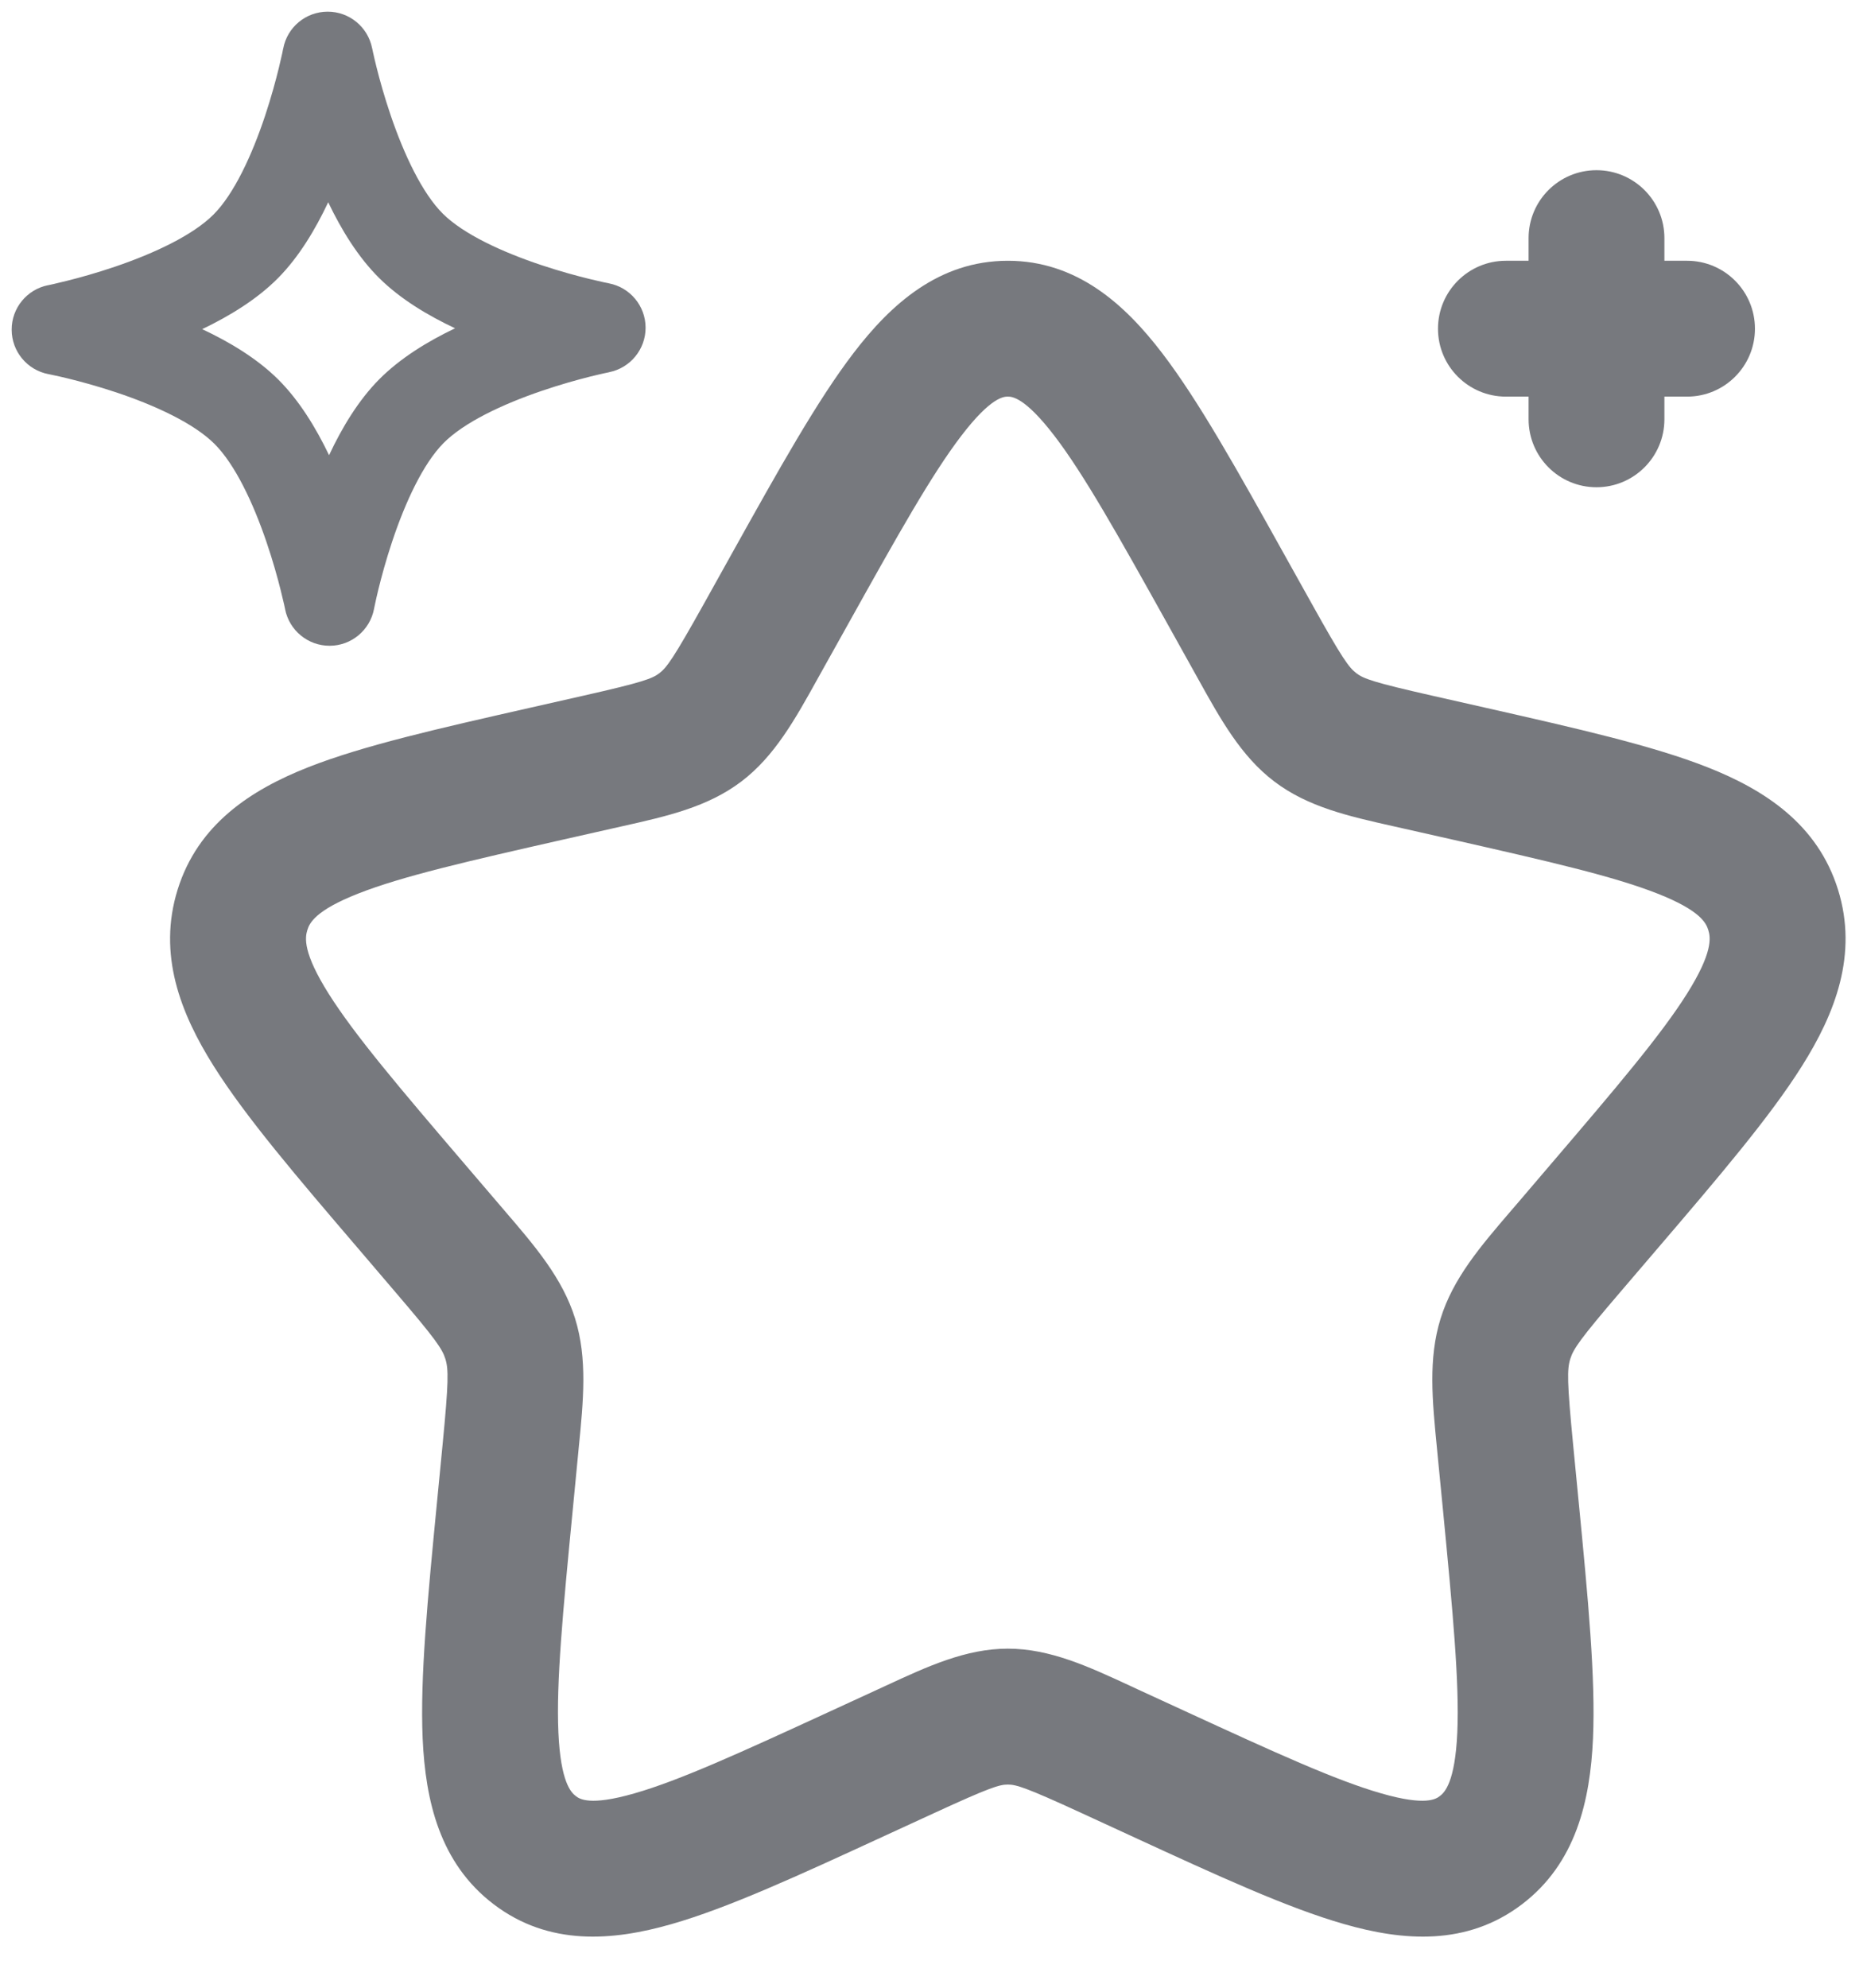 <svg width="30" height="32" viewBox="0 0 30 32" fill="none" xmlns="http://www.w3.org/2000/svg">
<path fill-rule="evenodd" clip-rule="evenodd" d="M5.992 0.775C5.992 0.775 5.992 0.775 5.992 0.775C5.924 0.433 5.623 0.186 5.274 0.188C4.925 0.189 4.626 0.437 4.561 0.78L4.56 0.783L4.557 0.796C4.555 0.81 4.551 0.83 4.545 0.857C4.533 0.911 4.515 0.991 4.491 1.09C4.442 1.29 4.368 1.565 4.268 1.866C4.057 2.499 3.77 3.12 3.44 3.452C3.11 3.784 2.49 4.076 1.859 4.291C1.559 4.393 1.285 4.469 1.085 4.519C0.986 4.544 0.906 4.563 0.852 4.575C0.825 4.581 0.805 4.585 0.792 4.588L0.778 4.591L0.775 4.591C0.433 4.659 0.186 4.96 0.188 5.309C0.189 5.658 0.437 5.957 0.78 6.023L0.783 6.023L0.796 6.026C0.81 6.029 0.83 6.033 0.857 6.039C0.911 6.05 0.991 6.068 1.09 6.092C1.29 6.141 1.565 6.215 1.866 6.315C2.499 6.526 3.12 6.814 3.452 7.144C3.784 7.474 4.076 8.093 4.291 8.725C4.393 9.024 4.469 9.299 4.519 9.498C4.544 9.598 4.563 9.677 4.575 9.731C4.581 9.758 4.585 9.779 4.588 9.792L4.591 9.806L4.591 9.808C4.659 10.15 4.96 10.397 5.309 10.396C5.658 10.395 5.957 10.146 6.023 9.803L6.023 9.801L6.026 9.787C6.029 9.774 6.033 9.753 6.039 9.726C6.05 9.672 6.068 9.592 6.092 9.493C6.141 9.293 6.215 9.018 6.315 8.718C6.526 8.085 6.814 7.463 7.144 7.131C7.474 6.799 8.093 6.507 8.725 6.292C9.024 6.19 9.299 6.114 9.498 6.064C9.598 6.039 9.677 6.021 9.731 6.009C9.758 6.003 9.779 5.998 9.792 5.996L9.806 5.993L9.808 5.992C9.808 5.992 9.808 5.992 9.808 5.992C10.15 5.924 10.397 5.623 10.396 5.274C10.395 4.925 10.146 4.626 9.803 4.561L9.801 4.56L9.787 4.557C9.774 4.555 9.753 4.551 9.726 4.545C9.672 4.533 9.592 4.515 9.493 4.491C9.293 4.442 9.018 4.368 8.718 4.268C8.085 4.057 7.463 3.77 7.131 3.44C6.799 3.11 6.507 2.49 6.292 1.859C6.19 1.559 6.114 1.285 6.064 1.085C6.039 0.986 6.021 0.906 6.009 0.852C6.003 0.825 5.998 0.805 5.996 0.792L5.993 0.778L5.992 0.775ZM7.328 5.285C6.886 5.077 6.443 4.811 6.104 4.474C5.765 4.138 5.495 3.696 5.285 3.256C5.077 3.697 4.811 4.141 4.474 4.48C4.138 4.819 3.696 5.088 3.256 5.299C3.697 5.506 4.141 5.772 4.48 6.109C4.819 6.446 5.088 6.888 5.299 7.328C5.506 6.886 5.772 6.443 6.109 6.104C6.446 5.765 6.888 5.495 7.328 5.285Z" fill="#77797E"/>
<path fill-rule="evenodd" clip-rule="evenodd" d="M25.708 2.74C26.312 2.74 26.802 3.229 26.802 3.833V4.198H27.167C27.771 4.198 28.26 4.688 28.26 5.292C28.26 5.896 27.771 6.385 27.167 6.385H26.802V6.75C26.802 7.354 26.312 7.844 25.708 7.844C25.104 7.844 24.615 7.354 24.615 6.75V6.385H24.25C23.646 6.385 23.156 5.896 23.156 5.292C23.156 4.688 23.646 4.198 24.25 4.198H24.615V3.833C24.615 3.229 25.104 2.74 25.708 2.74ZM15.482 7.013C15.003 7.638 14.459 8.609 13.656 10.049L13.249 10.778C13.223 10.825 13.197 10.872 13.171 10.918C12.805 11.578 12.474 12.175 11.938 12.581C11.396 12.993 10.737 13.141 10.022 13.301C9.972 13.312 9.922 13.323 9.871 13.335L9.082 13.513C7.52 13.867 6.477 14.106 5.766 14.386C5.076 14.658 4.984 14.86 4.949 14.973C4.91 15.097 4.878 15.339 5.292 15.997C5.714 16.666 6.428 17.506 7.491 18.749L8.029 19.378C8.062 19.417 8.096 19.456 8.129 19.495C8.621 20.068 9.059 20.579 9.261 21.227C9.461 21.871 9.395 22.546 9.319 23.311C9.314 23.363 9.309 23.415 9.304 23.467L9.223 24.306C9.062 25.963 8.956 27.086 8.992 27.891C9.028 28.693 9.196 28.856 9.273 28.915C9.333 28.96 9.494 29.078 10.212 28.872C10.944 28.663 11.924 28.215 13.386 27.542L14.125 27.202C14.173 27.179 14.222 27.157 14.27 27.135C14.934 26.828 15.552 26.541 16.229 26.541C16.906 26.541 17.525 26.828 18.189 27.135C18.237 27.157 18.285 27.179 18.333 27.202L19.072 27.542C20.534 28.215 21.514 28.663 22.246 28.872C22.964 29.078 23.125 28.96 23.185 28.915C23.263 28.856 23.431 28.693 23.467 27.891C23.502 27.086 23.396 25.963 23.236 24.306L23.154 23.467C23.149 23.415 23.144 23.363 23.139 23.311C23.064 22.546 22.997 21.871 23.198 21.227C23.399 20.579 23.838 20.068 24.329 19.495C24.363 19.456 24.396 19.417 24.43 19.378L24.967 18.749C26.03 17.506 26.745 16.666 27.166 15.997C27.58 15.339 27.548 15.097 27.509 14.973C27.474 14.86 27.382 14.658 26.692 14.386C25.982 14.106 24.938 13.867 23.376 13.513L22.587 13.335C22.537 13.323 22.486 13.312 22.436 13.301C21.722 13.141 21.062 12.993 20.52 12.581C19.984 12.175 19.653 11.578 19.287 10.918C19.261 10.872 19.235 10.825 19.209 10.778L18.803 10.049C18 8.609 17.456 7.638 16.977 7.013C16.498 6.388 16.291 6.385 16.229 6.385C16.167 6.385 15.96 6.388 15.482 7.013ZM13.745 5.683C14.345 4.899 15.118 4.198 16.229 4.198C17.34 4.198 18.113 4.899 18.713 5.683C19.301 6.451 19.922 7.564 20.669 8.905L21.12 9.713C21.613 10.598 21.72 10.746 21.843 10.839C21.958 10.926 22.11 10.984 23.07 11.201L23.95 11.4C25.397 11.728 26.608 12.002 27.494 12.351C28.419 12.716 29.27 13.269 29.598 14.323C29.922 15.365 29.552 16.313 29.017 17.162C28.5 17.984 27.678 18.946 26.688 20.103L26.092 20.8C25.442 21.559 25.337 21.714 25.286 21.877C25.234 22.044 25.234 22.244 25.332 23.256L25.422 24.183C25.572 25.73 25.695 27.009 25.652 27.988C25.607 28.987 25.379 29.995 24.508 30.657C23.618 31.333 22.59 31.247 21.644 30.975C20.73 30.714 19.597 30.192 18.242 29.568L17.419 29.189C16.516 28.773 16.363 28.729 16.229 28.729C16.095 28.729 15.943 28.773 15.04 29.189L14.216 29.568C12.861 30.192 11.728 30.714 10.815 30.975C9.868 31.247 8.84 31.333 7.951 30.657C7.079 29.995 6.851 28.987 6.806 27.988C6.763 27.009 6.887 25.73 7.037 24.183L7.127 23.256C7.225 22.244 7.224 22.044 7.172 21.877C7.121 21.714 7.016 21.559 6.366 20.8L5.771 20.103C4.781 18.946 3.958 17.984 3.441 17.162C2.906 16.313 2.536 15.365 2.86 14.323C3.188 13.269 4.039 12.716 4.964 12.351C5.85 12.002 7.062 11.728 8.509 11.4L9.388 11.201C10.349 10.984 10.5 10.926 10.616 10.839C10.738 10.746 10.845 10.598 11.339 9.713L11.789 8.905C12.537 7.564 13.157 6.451 13.745 5.683Z" fill="#77797E"/>
</svg>
